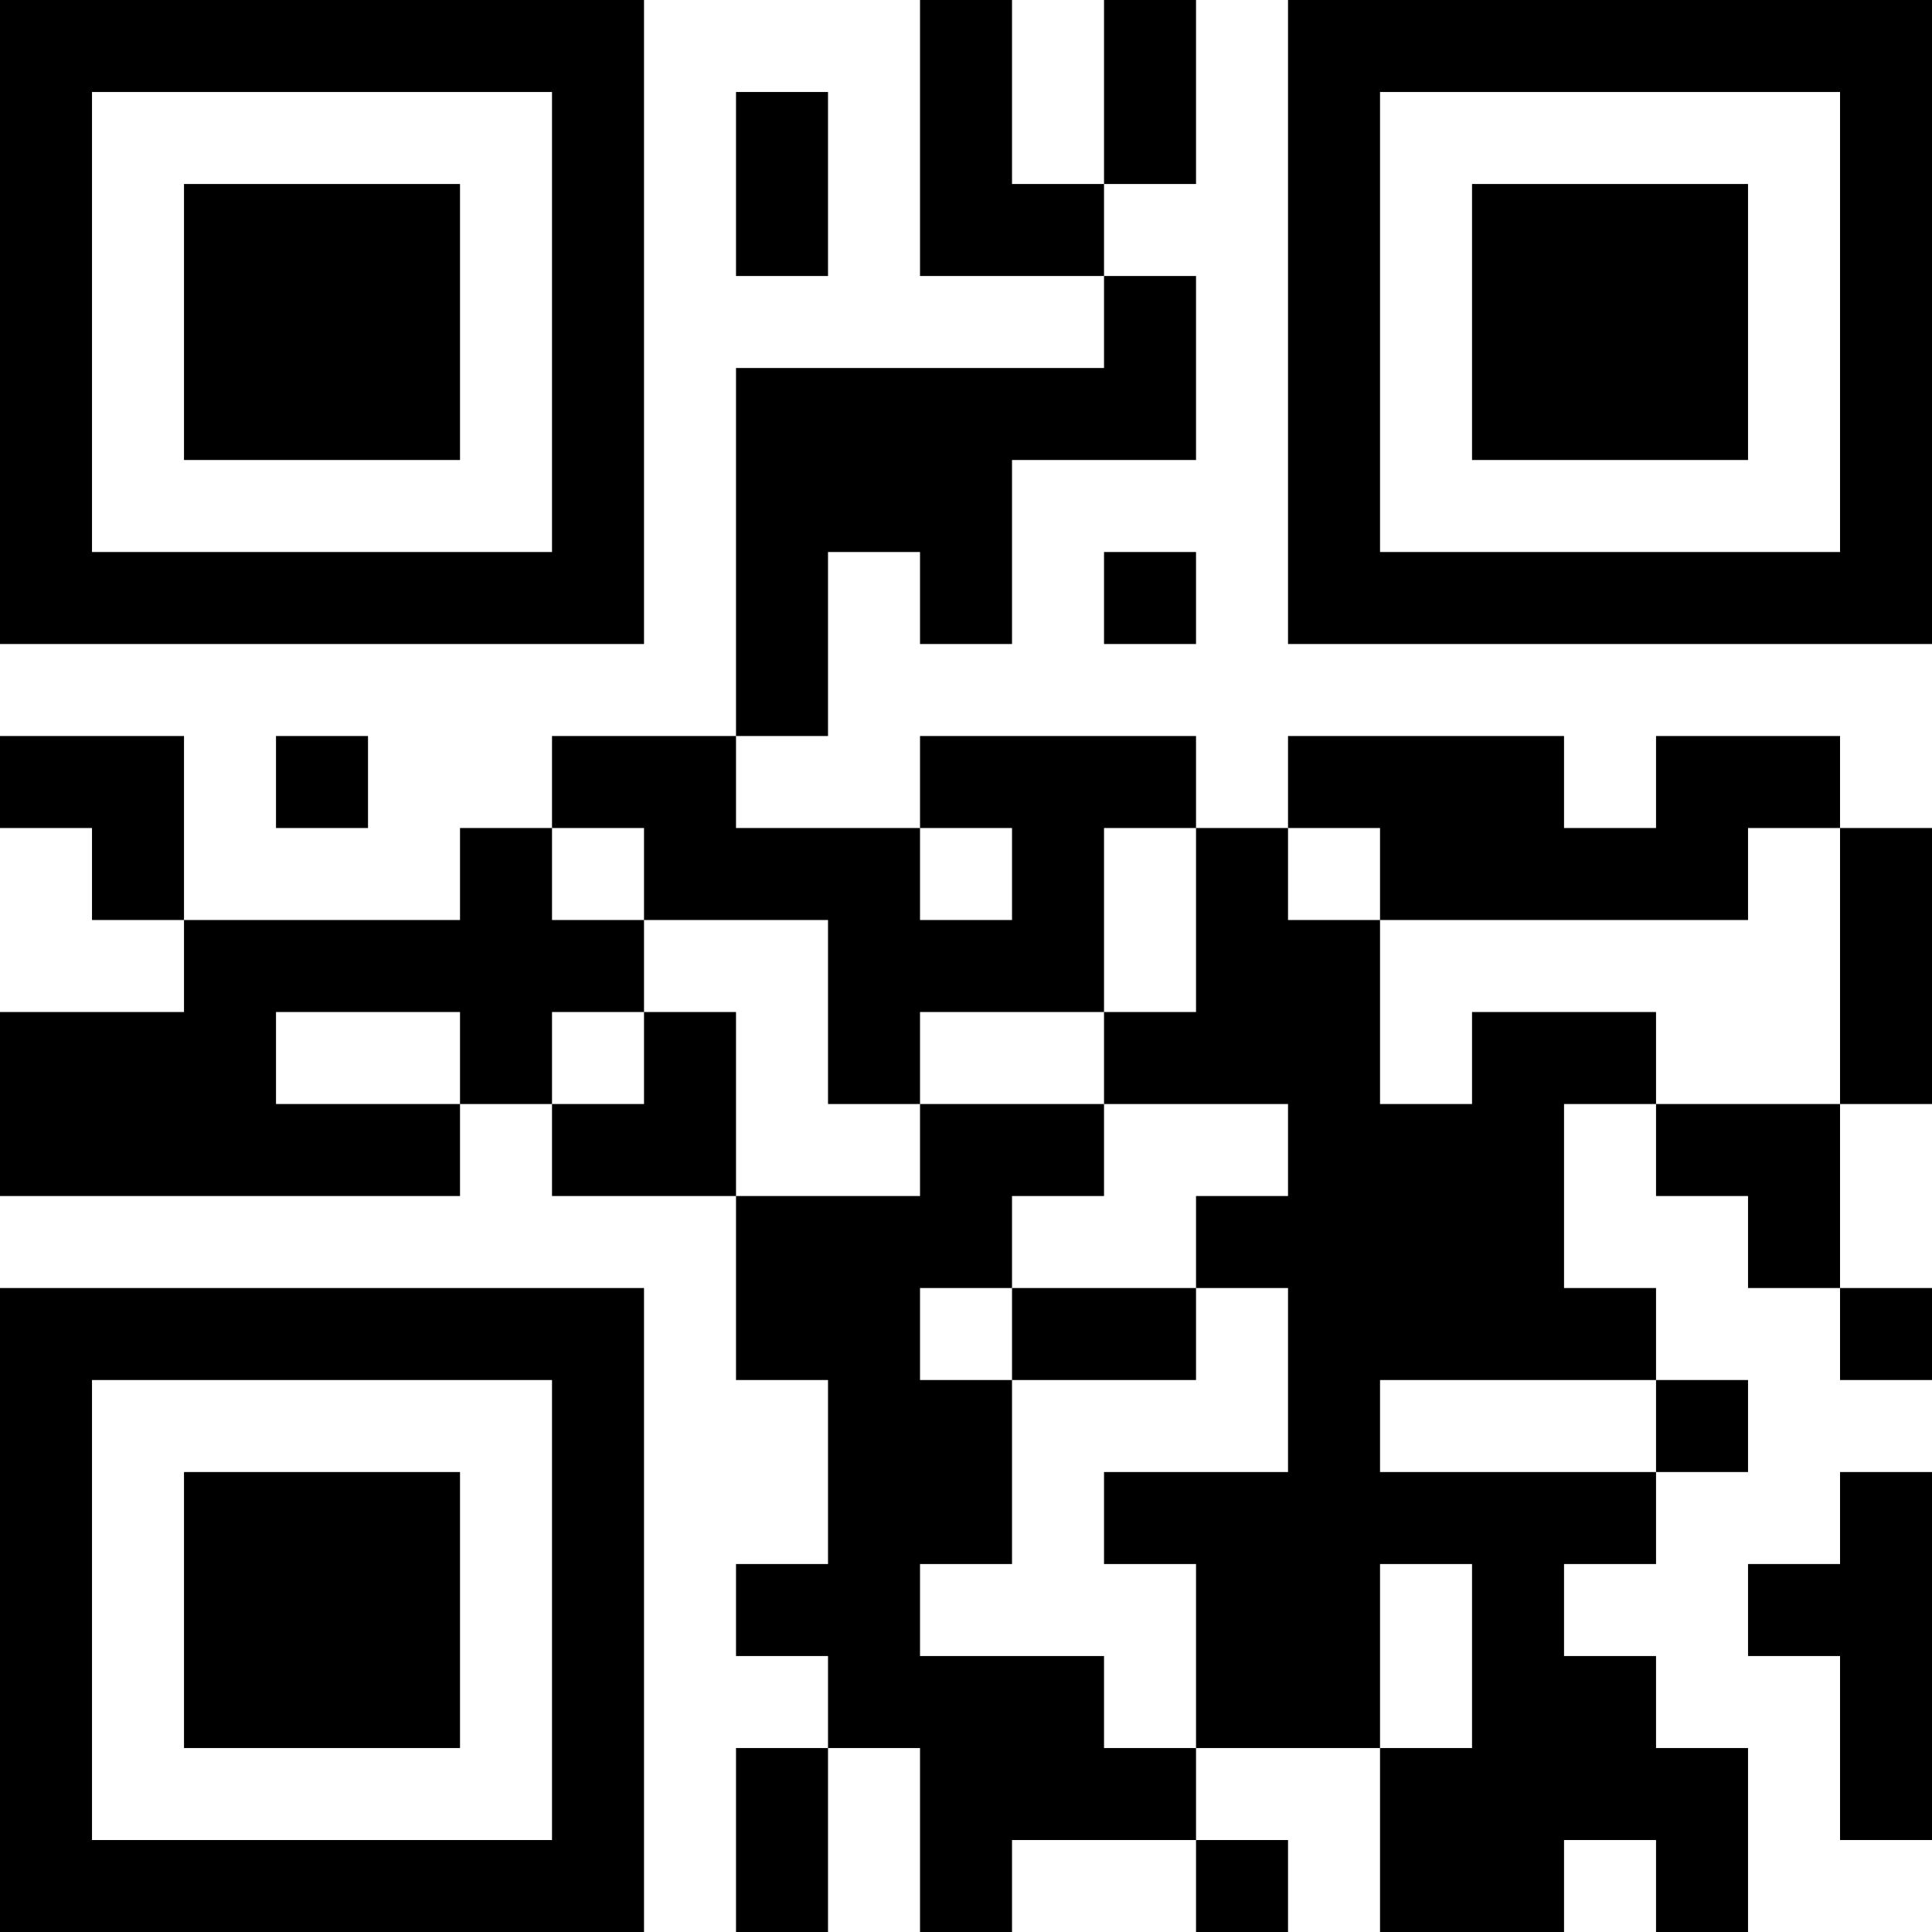 <?xml version="1.0" encoding="UTF-8"?>
<svg xmlns="http://www.w3.org/2000/svg" version="1.1" width="200" height="200" viewBox="0 0 200 200"><rect x="0" y="0" width="200" height="200" fill="#ffffff"/><g transform="scale(9.524)"><g transform="translate(0,0)"><path fill-rule="evenodd" d="M10 0L10 3L12 3L12 4L8 4L8 8L6 8L6 9L5 9L5 10L2 10L2 8L0 8L0 9L1 9L1 10L2 10L2 11L0 11L0 13L5 13L5 12L6 12L6 13L8 13L8 15L9 15L9 17L8 17L8 18L9 18L9 19L8 19L8 21L9 21L9 19L10 19L10 21L11 21L11 20L13 20L13 21L14 21L14 20L13 20L13 19L15 19L15 21L17 21L17 20L18 20L18 21L19 21L19 19L18 19L18 18L17 18L17 17L18 17L18 16L19 16L19 15L18 15L18 14L17 14L17 12L18 12L18 13L19 13L19 14L20 14L20 15L21 15L21 14L20 14L20 12L21 12L21 9L20 9L20 8L18 8L18 9L17 9L17 8L14 8L14 9L13 9L13 8L10 8L10 9L8 9L8 8L9 8L9 6L10 6L10 7L11 7L11 5L13 5L13 3L12 3L12 2L13 2L13 0L12 0L12 2L11 2L11 0ZM8 1L8 3L9 3L9 1ZM12 6L12 7L13 7L13 6ZM3 8L3 9L4 9L4 8ZM6 9L6 10L7 10L7 11L6 11L6 12L7 12L7 11L8 11L8 13L10 13L10 12L12 12L12 13L11 13L11 14L10 14L10 15L11 15L11 17L10 17L10 18L12 18L12 19L13 19L13 17L12 17L12 16L14 16L14 14L13 14L13 13L14 13L14 12L12 12L12 11L13 11L13 9L12 9L12 11L10 11L10 12L9 12L9 10L7 10L7 9ZM10 9L10 10L11 10L11 9ZM14 9L14 10L15 10L15 12L16 12L16 11L18 11L18 12L20 12L20 9L19 9L19 10L15 10L15 9ZM3 11L3 12L5 12L5 11ZM11 14L11 15L13 15L13 14ZM15 15L15 16L18 16L18 15ZM20 16L20 17L19 17L19 18L20 18L20 20L21 20L21 16ZM15 17L15 19L16 19L16 17ZM0 0L0 7L7 7L7 0ZM1 1L1 6L6 6L6 1ZM2 2L2 5L5 5L5 2ZM14 0L14 7L21 7L21 0ZM15 1L15 6L20 6L20 1ZM16 2L16 5L19 5L19 2ZM0 14L0 21L7 21L7 14ZM1 15L1 20L6 20L6 15ZM2 16L2 19L5 19L5 16Z" fill="#000000"/></g></g></svg>
